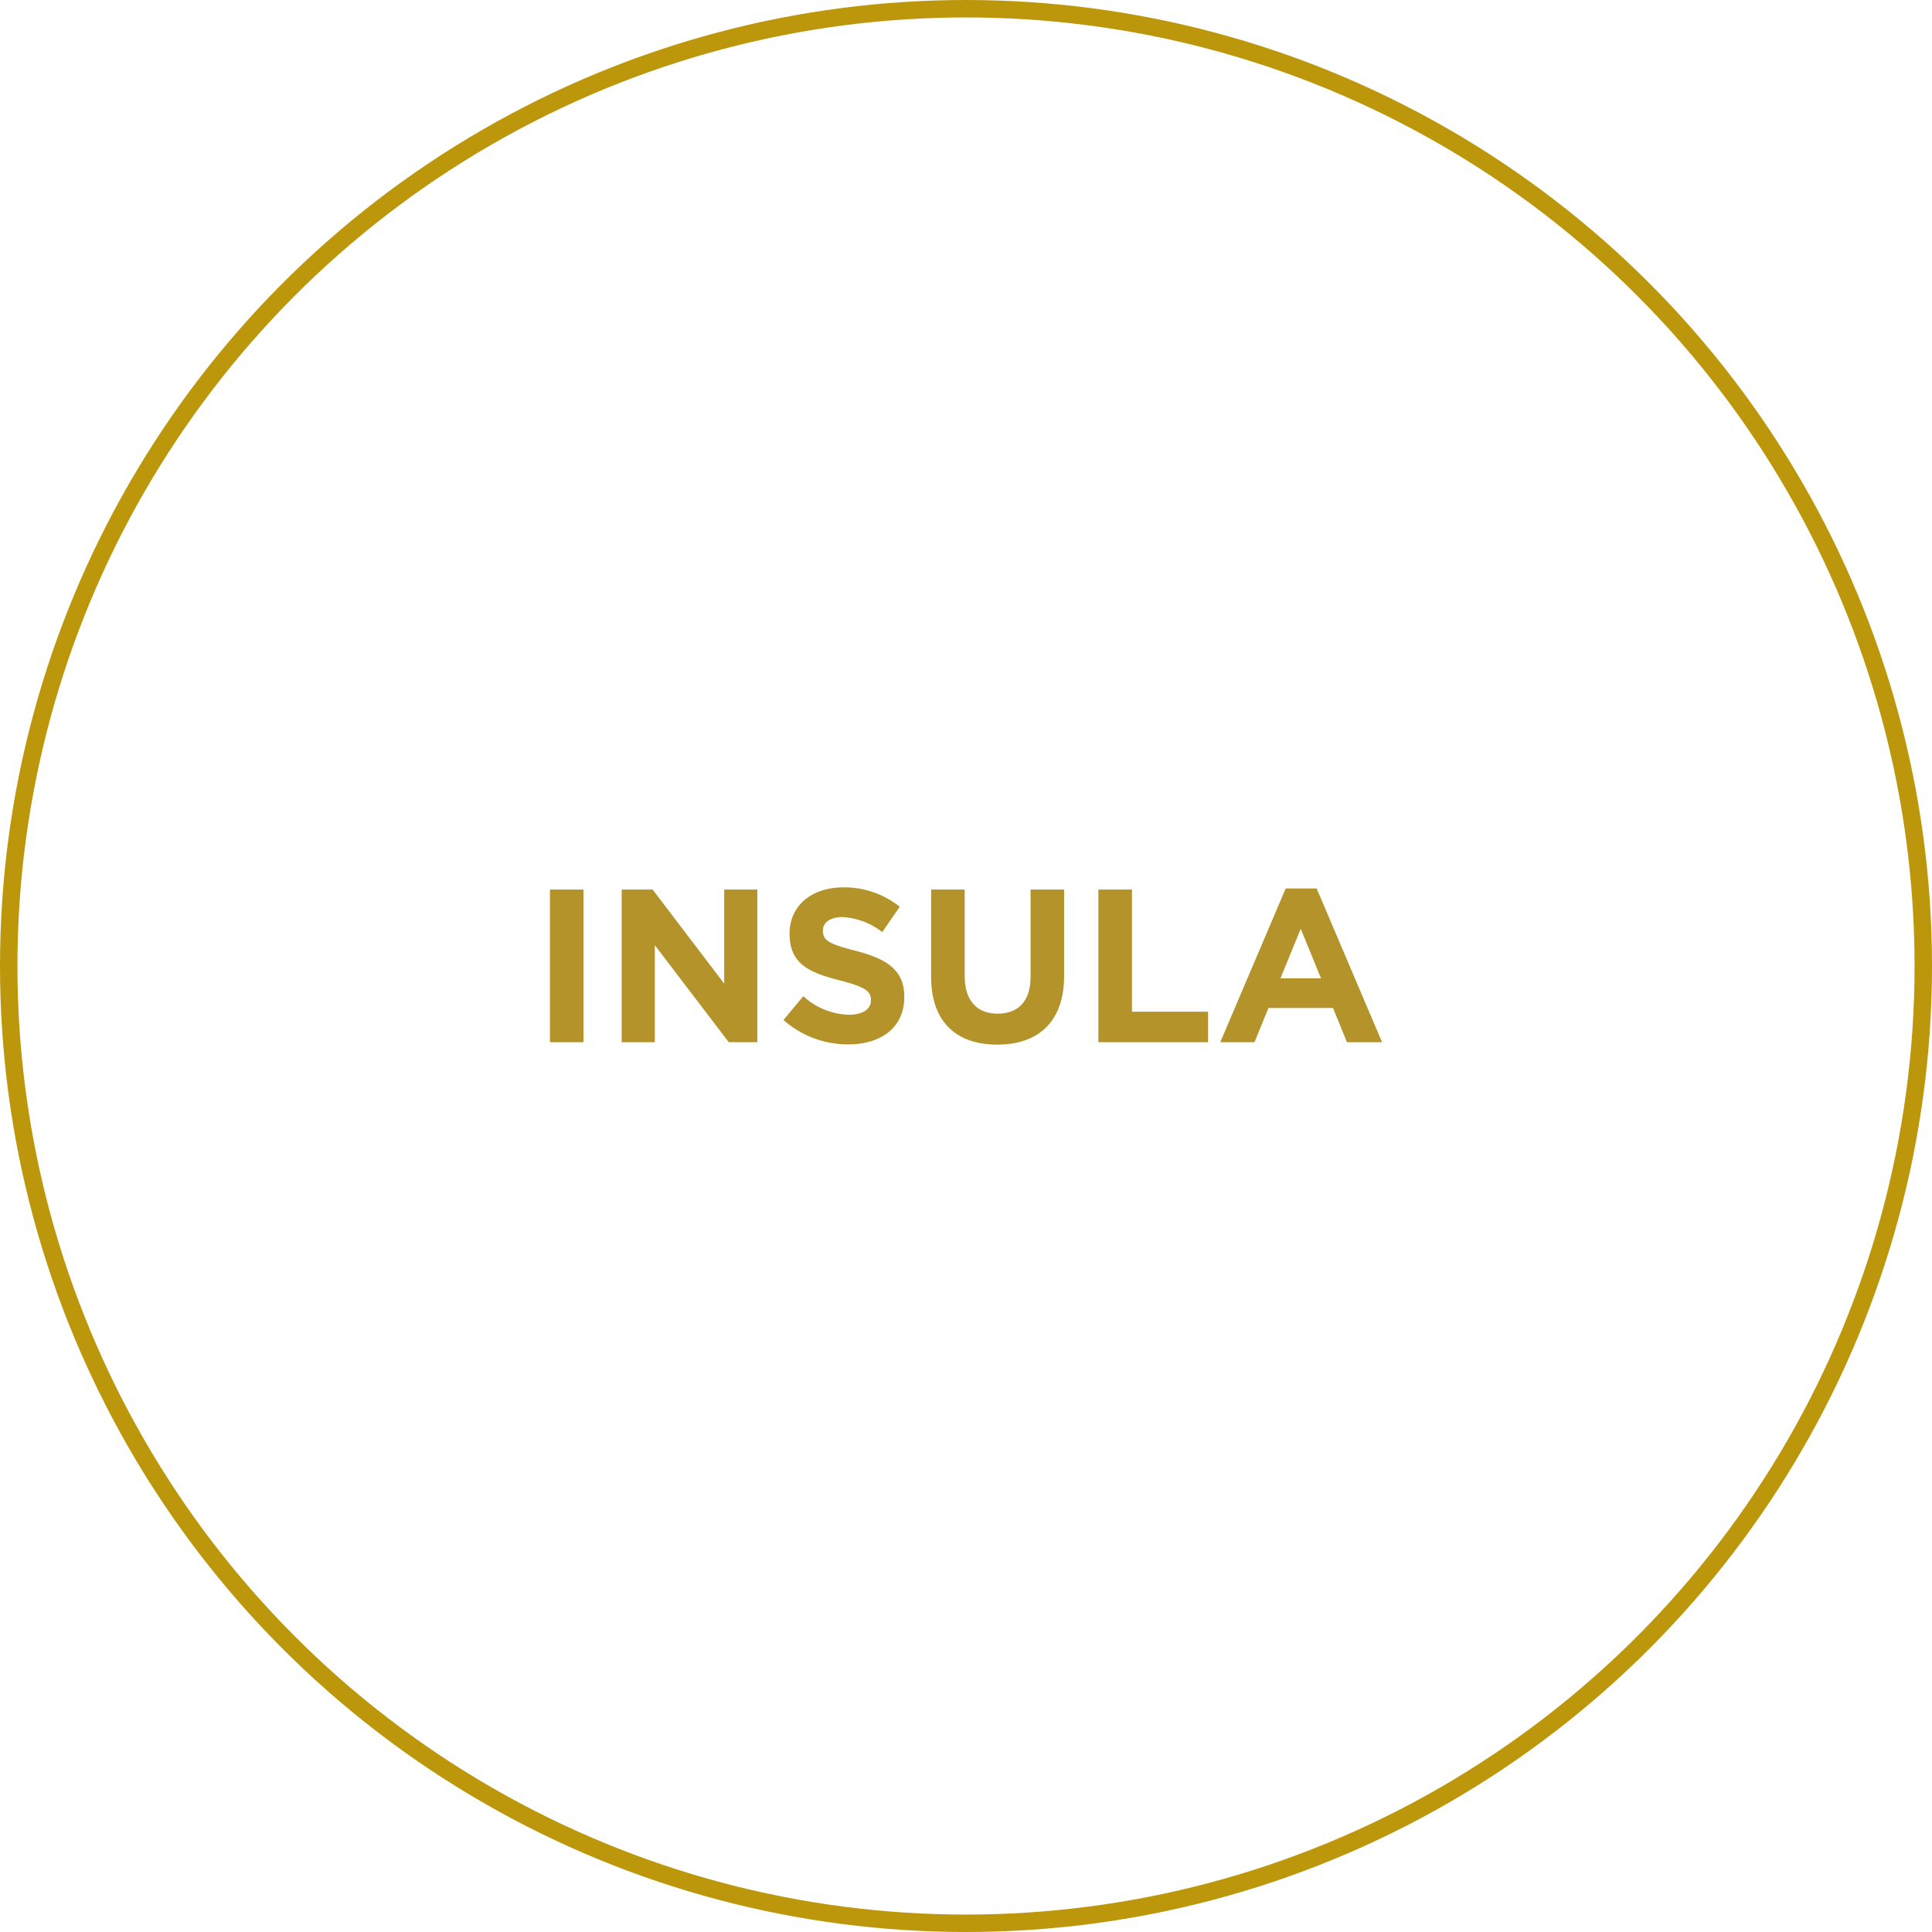 <svg xmlns="http://www.w3.org/2000/svg" width="221.496" height="221.496" viewBox="0 0 221.496 221.496"><g transform="translate(-319.704 59.937)"><g transform="translate(319.704 -59.937)" fill="none" stroke="#bc970c" stroke-width="2"><circle cx="110.748" cy="110.748" r="110.748" stroke="none"/><circle cx="110.748" cy="110.748" r="109.748" fill="none"/></g><path d="M-43.013,0V-17.5h-3.85V0Zm19.925,0V-17.5h-3.8V-6.725l-8.2-10.775h-3.55V0h3.8V-11.125L-26.362,0Zm16.85-5.175v-.05c0-3.05-2-4.325-5.55-5.25-3.025-.775-3.775-1.15-3.775-2.3v-.05c0-.85.775-1.525,2.25-1.525a8.212,8.212,0,0,1,4.55,1.725l2-2.9a10.13,10.13,0,0,0-6.5-2.225c-3.575,0-6.125,2.1-6.125,5.275v.05c0,3.475,2.275,4.45,5.8,5.35,2.925.75,3.525,1.25,3.525,2.225v.05c0,1.025-.95,1.65-2.525,1.65a8.028,8.028,0,0,1-5.225-2.125L-20.087-2.55A11.136,11.136,0,0,0-12.662.25C-8.887.25-6.237-1.7-6.237-5.175Zm18.325-2.45V-17.5H8.238V-7.475c0,2.775-1.425,4.2-3.775,4.2S.688-4.75.688-7.6v-9.9h-3.85v10C-3.162-2.35-.287.275,4.413.275S12.088-2.325,12.088-7.625ZM28.588,0V-3.5H19.863v-14h-3.85V0Zm19.95,0-7.5-17.625h-3.55L29.988,0h3.925l1.6-3.925h7.4L44.513,0Zm-7-7.325h-4.65L39.213-13Z" transform="translate(429.615 59.548)" fill="#b4932a"/></g></svg>